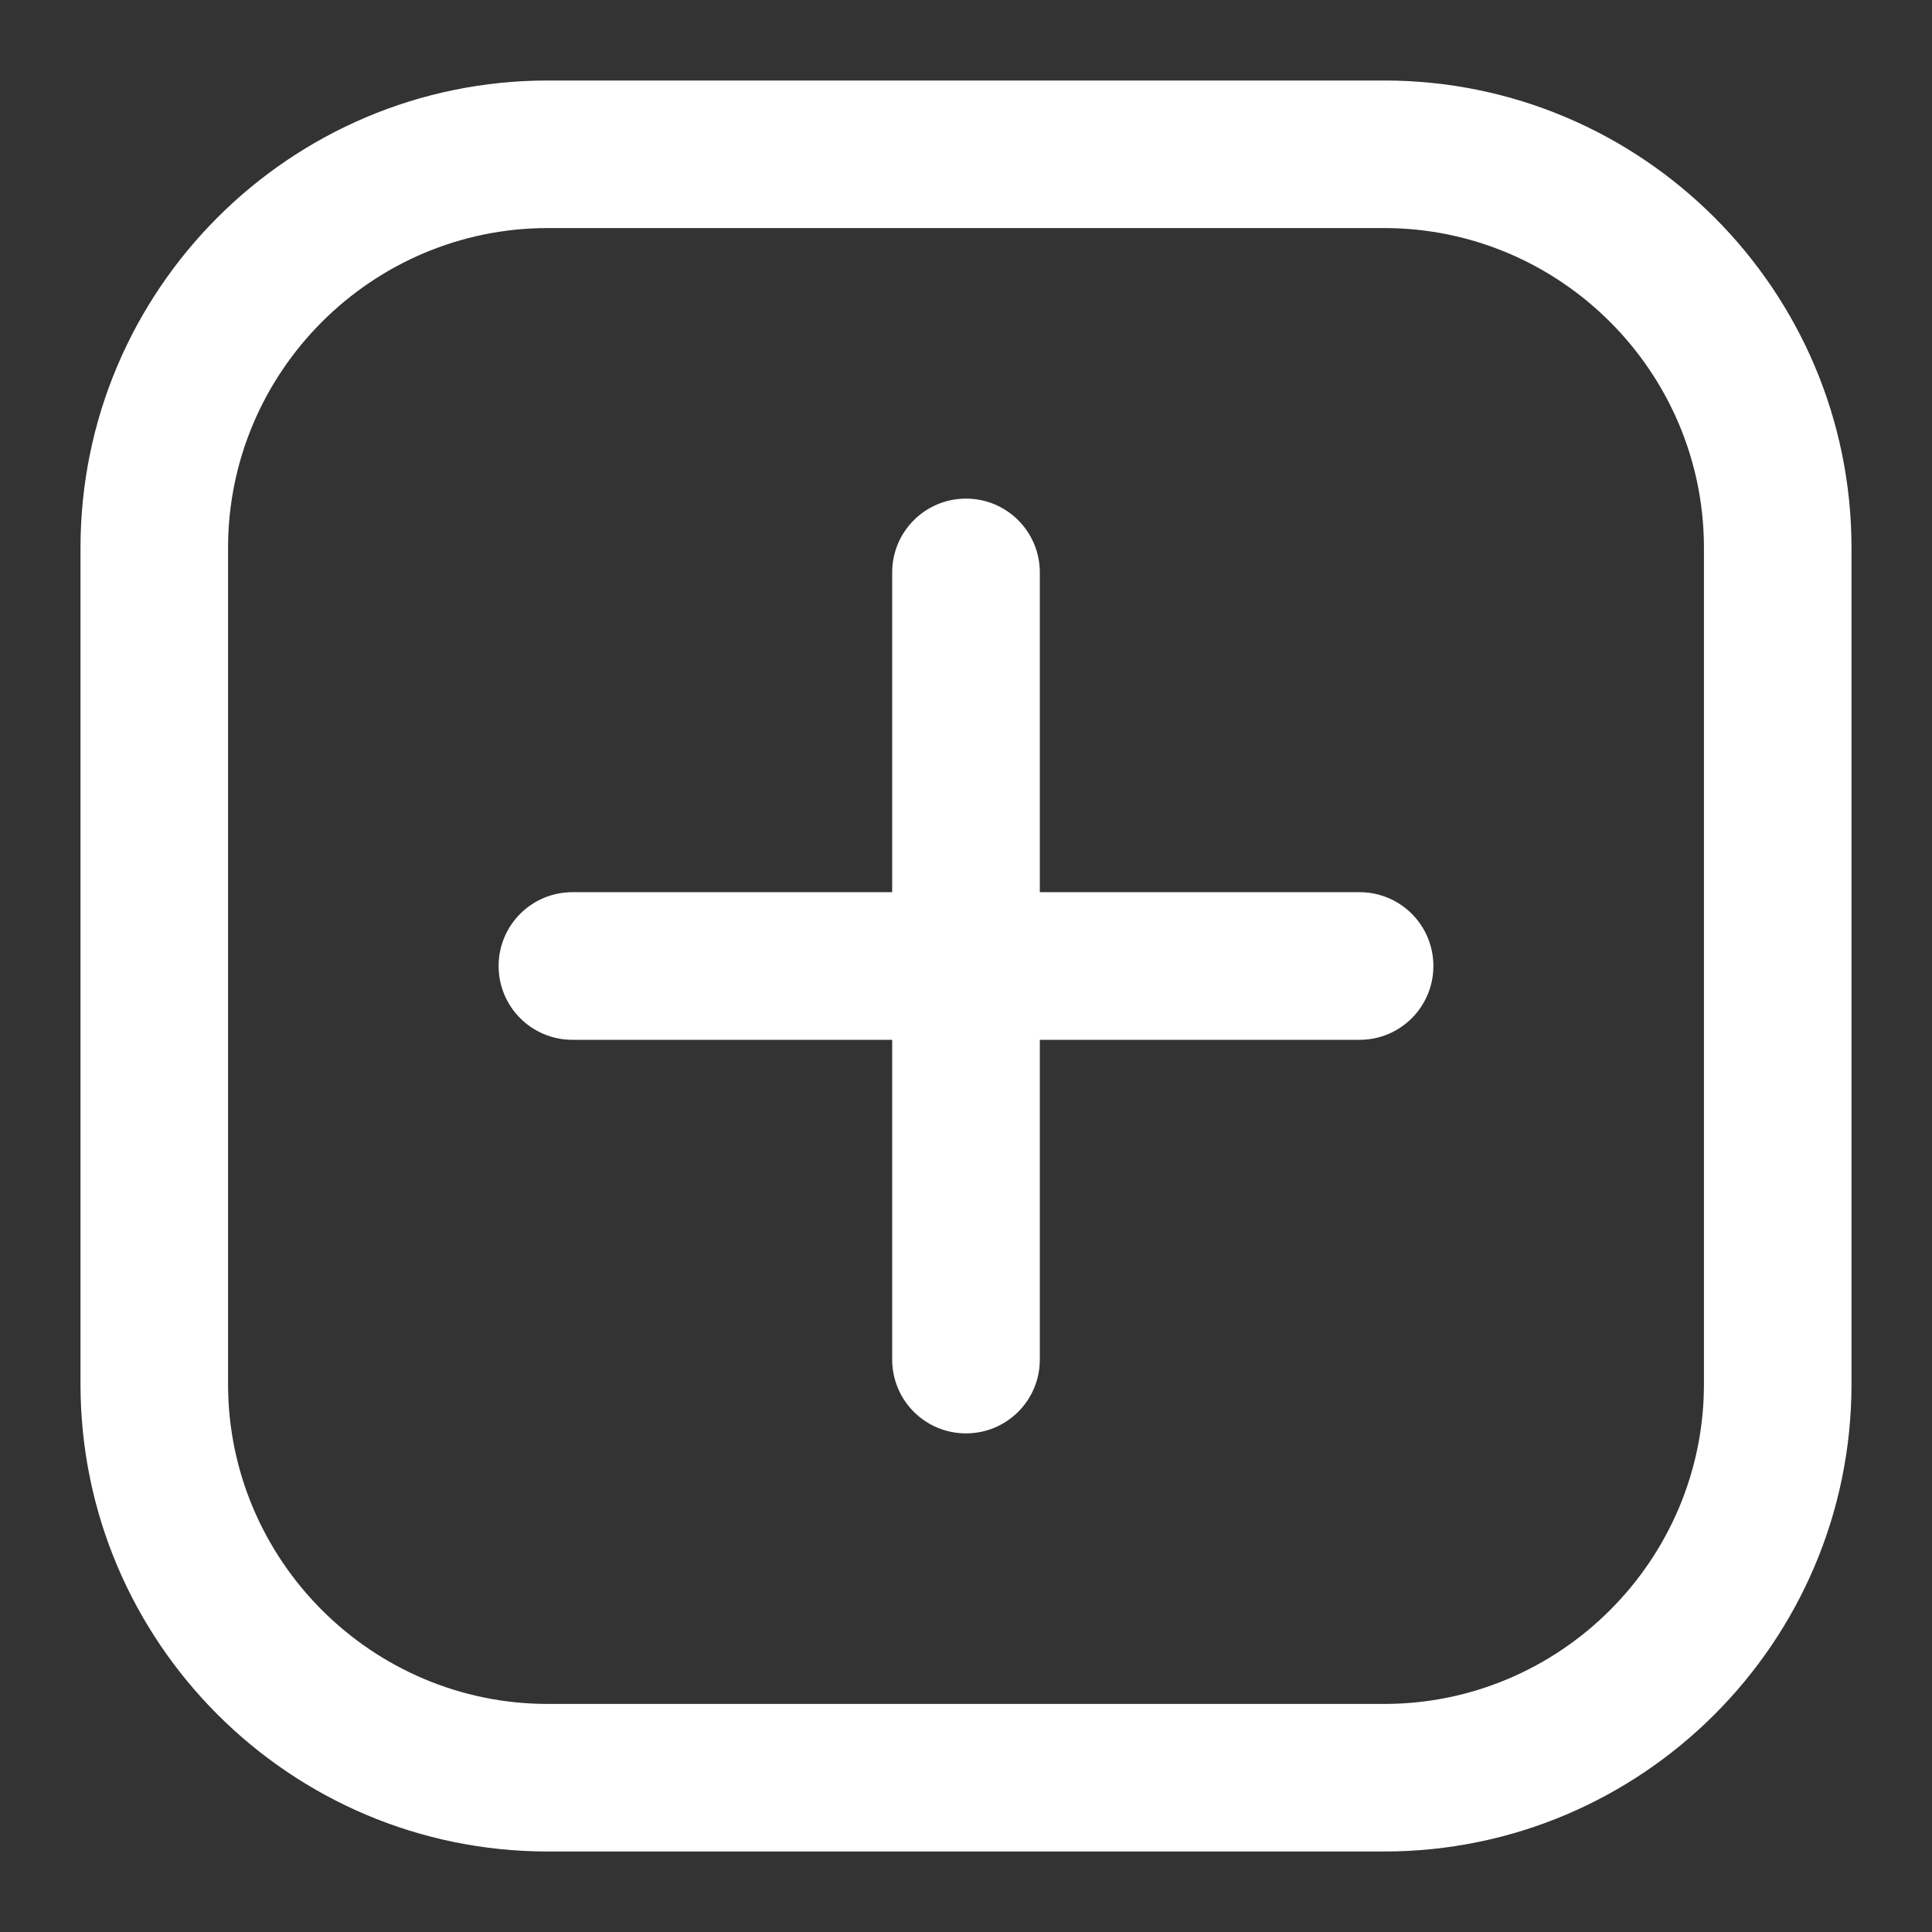 <?xml version="1.0" encoding="UTF-8"?>
<svg width="24px" height="24px" viewBox="0 0 24 24" version="1.1" xmlns="http://www.w3.org/2000/svg" xmlns:xlink="http://www.w3.org/1999/xlink">
    <rect x="0" y="0" width="24" height="24" fill="#333333" stroke="none"/>
    <!-- Generator: Sketch 55.1 (78136) - https://sketchapp.com -->
    <title>fatie2</title>
    <desc>Created with Sketch.</desc>
    <g id="页面1" stroke="none" stroke-width="1" fill="none" fill-rule="evenodd">
        <g id="fatie2" transform="translate(1, 1)" fill="#FFFFFF" fill-rule="nonzero">
            <path d="M16.194,22 L5.806,22 C2.603,22 0,19.397 0,16.194 L0,5.806 C0,2.603 2.603,0 5.806,0 L16.194,0 C19.397,0 22,2.603 22,5.806 L22,16.194 C22,19.397 19.397,22 16.194,22 Z M5.806,1.833 C3.618,1.833 1.833,3.618 1.833,5.806 L1.833,16.194 C1.833,18.382 3.618,20.167 5.806,20.167 L16.194,20.167 C18.382,20.167 20.167,18.382 20.167,16.194 L20.167,5.806 C20.167,3.618 18.382,1.833 16.194,1.833 L5.806,1.833 Z" id="形状"></path>
            <path d="M15.889,11.917 L6.111,11.917 C5.604,11.917 5.194,11.507 5.194,11 C5.194,10.493 5.604,10.083 6.111,10.083 L15.889,10.083 C16.396,10.083 16.806,10.493 16.806,11 C16.806,11.507 16.396,11.917 15.889,11.917 Z" id="路径"></path>
            <path d="M11,16.806 C10.493,16.806 10.083,16.396 10.083,15.889 L10.083,6.111 C10.083,5.604 10.493,5.194 11,5.194 C11.507,5.194 11.917,5.604 11.917,6.111 L11.917,15.889 C11.917,16.396 11.507,16.806 11,16.806 Z" id="路径"></path>
        </g>
    </g>
</svg>